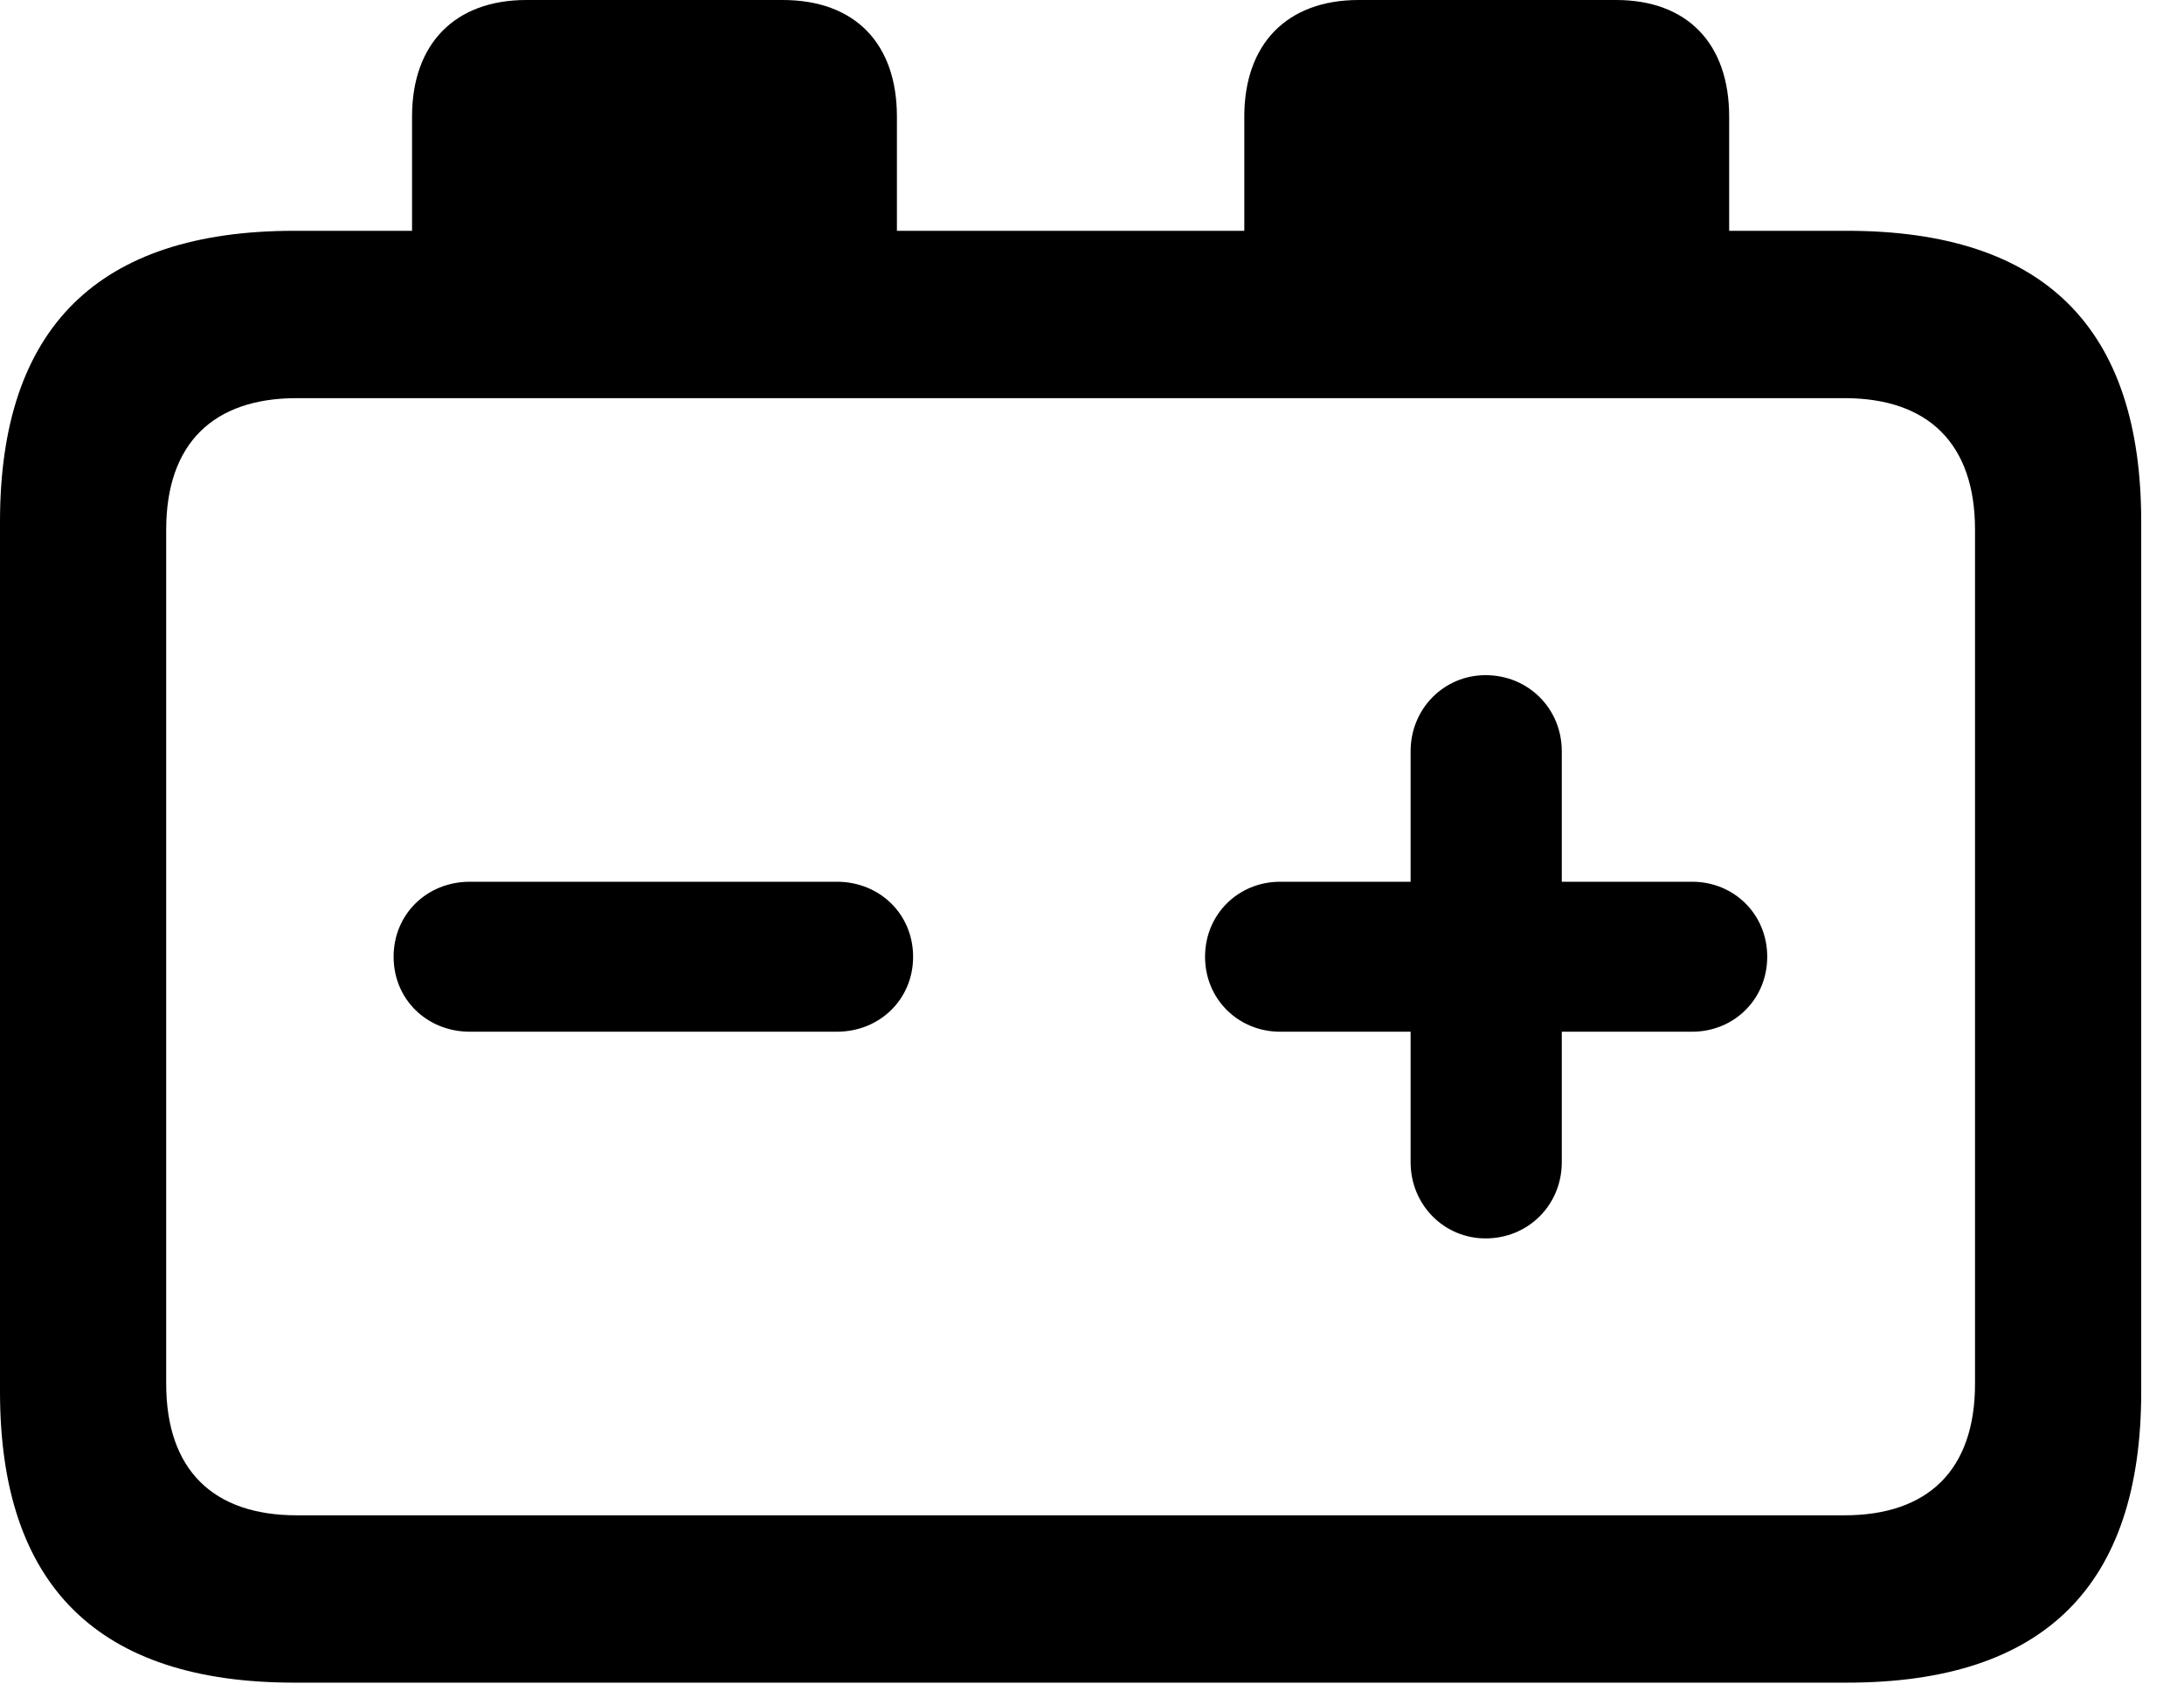 <svg version="1.1" xmlns="http://www.w3.org/2000/svg" xmlns:xlink="http://www.w3.org/1999/xlink" width="18.477" height="14.248" viewBox="0 0 18.477 14.248">
 <g>
  <rect height="14.248" opacity="0" width="18.477" x="0" y="0"/>
  <path d="M2.49 14.238L15.625 14.238C17.295 14.238 18.115 13.418 18.115 11.777L18.115 4.414C18.115 2.773 17.295 1.953 15.625 1.953L14.629 1.953L14.629 0.986C14.629 0.371 14.277 0 13.672 0L11.494 0C10.889 0 10.527 0.371 10.527 0.986L10.527 1.953L7.588 1.953L7.588 0.986C7.588 0.371 7.236 0 6.621 0L4.453 0C3.848 0 3.486 0.371 3.486 0.986L3.486 1.953L2.49 1.953C0.83 1.953 0 2.773 0 4.414L0 11.777C0 13.418 0.83 14.238 2.49 14.238ZM1.406 11.709L1.406 4.482C1.406 3.75 1.807 3.369 2.51 3.369L15.605 3.369C16.309 3.369 16.709 3.75 16.709 4.482L16.709 11.709C16.709 12.441 16.309 12.822 15.605 12.822L2.51 12.822C1.807 12.822 1.406 12.441 1.406 11.709Z" fill="currentColor"/>
  <path d="M3.975 8.73L7.08 8.73C7.441 8.73 7.725 8.457 7.725 8.096C7.725 7.734 7.441 7.461 7.08 7.461L3.975 7.461C3.613 7.461 3.33 7.734 3.33 8.096C3.33 8.457 3.613 8.73 3.975 8.73ZM12.568 10.479C12.93 10.479 13.213 10.195 13.213 9.834L13.213 8.73L14.316 8.73C14.668 8.73 14.951 8.457 14.951 8.096C14.951 7.734 14.668 7.461 14.316 7.461L13.213 7.461L13.213 6.357C13.213 5.996 12.93 5.713 12.568 5.713C12.217 5.713 11.934 5.996 11.934 6.357L11.934 7.461L10.83 7.461C10.479 7.461 10.195 7.734 10.195 8.096C10.195 8.457 10.479 8.73 10.83 8.73L11.934 8.73L11.934 9.834C11.934 10.195 12.217 10.479 12.568 10.479Z" fill="currentColor"/>
 </g>
</svg>
